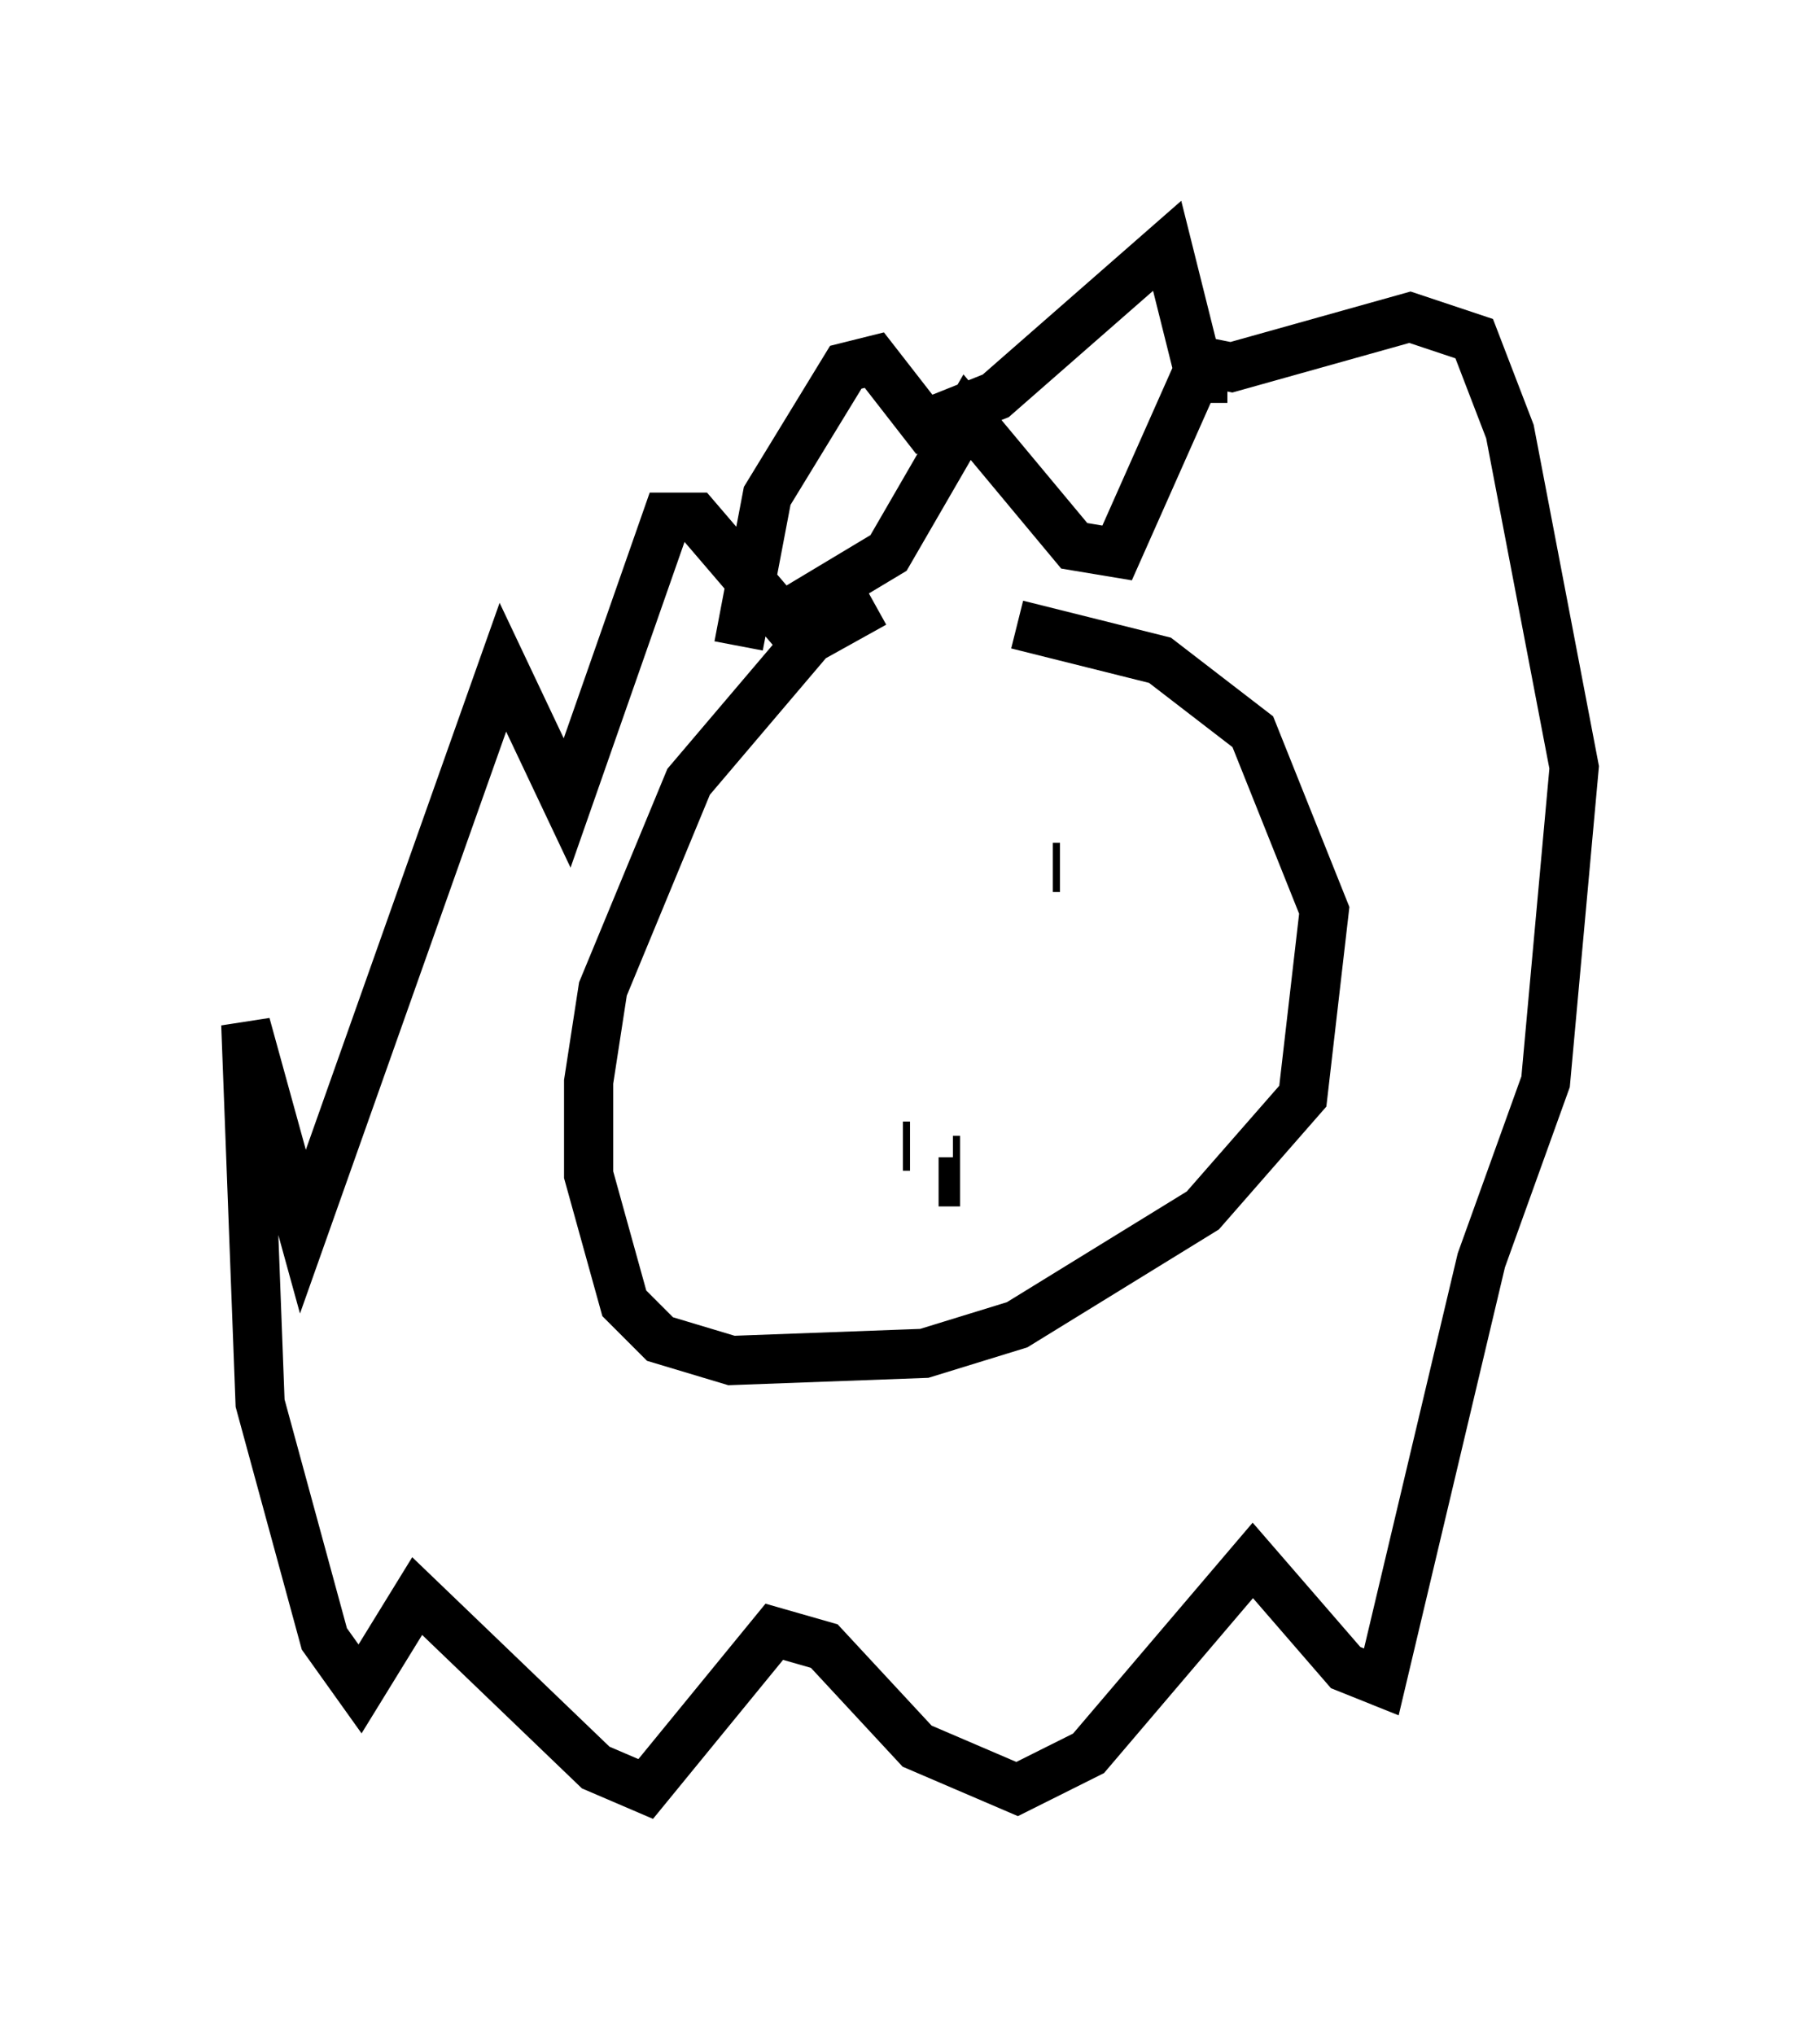 <?xml version="1.0" encoding="utf-8" ?>
<svg baseProfile="full" height="41.374" version="1.1" width="37.017" xmlns="http://www.w3.org/2000/svg" xmlns:ev="http://www.w3.org/2001/xml-events" xmlns:xlink="http://www.w3.org/1999/xlink"><defs /><rect fill="white" height="41.374" width="37.017" x="0" y="0" /><path d="M21.123, 12.117 m-3.341, 0.145 l-1.307, 0.726 -2.469, 2.905 l-1.743, 4.212 -0.291, 1.888 l0.0, 1.888 0.726, 2.615 l0.726, 0.726 1.453, 0.436 l3.922, -0.145 1.888, -0.581 l3.777, -2.324 2.034, -2.324 l0.436, -3.777 -1.453, -3.631 l-1.888, -1.453 -2.905, -0.726 m-1.743, 10.458 l0.0, 0.0 m-0.581, 0.145 l0.145, 0.0 m1.017, 0.726 l-0.436, 0.0 m0.436, -0.436 l-0.145, 0.0 m-2.76, -6.246 l0.0, 0.0 m6.536, 0.145 l0.0, 0.0 m-1.743, 0.145 l0.145, 0.0 m-6.536, -4.503 l0.581, -3.05 1.598, -2.615 l0.581, -0.145 1.017, 1.307 l1.453, -0.581 3.486, -3.05 l0.581, 2.324 0.726, 0.145 l3.631, -1.017 1.307, 0.436 l0.726, 1.888 1.307, 6.827 l-0.581, 6.391 -1.307, 3.631 l-2.034, 8.57 -0.726, -0.291 l-1.888, -2.179 -3.341, 3.922 l-1.453, 0.726 -2.034, -0.872 l-1.888, -2.034 -1.017, -0.291 l-2.615, 3.196 -1.017, -0.436 l-3.631, -3.486 -1.162, 1.888 l-0.726, -1.017 -1.307, -4.793 l-0.291, -7.698 1.162, 4.212 l4.067, -11.475 1.307, 2.76 l2.034, -5.81 0.581, 0.0 l1.743, 2.034 2.179, -1.307 l1.598, -2.76 2.179, 2.615 l0.872, 0.145 1.743, -3.922 l0.0, 0.872 " fill="none" stroke="black" stroke-width="1" /></svg>
